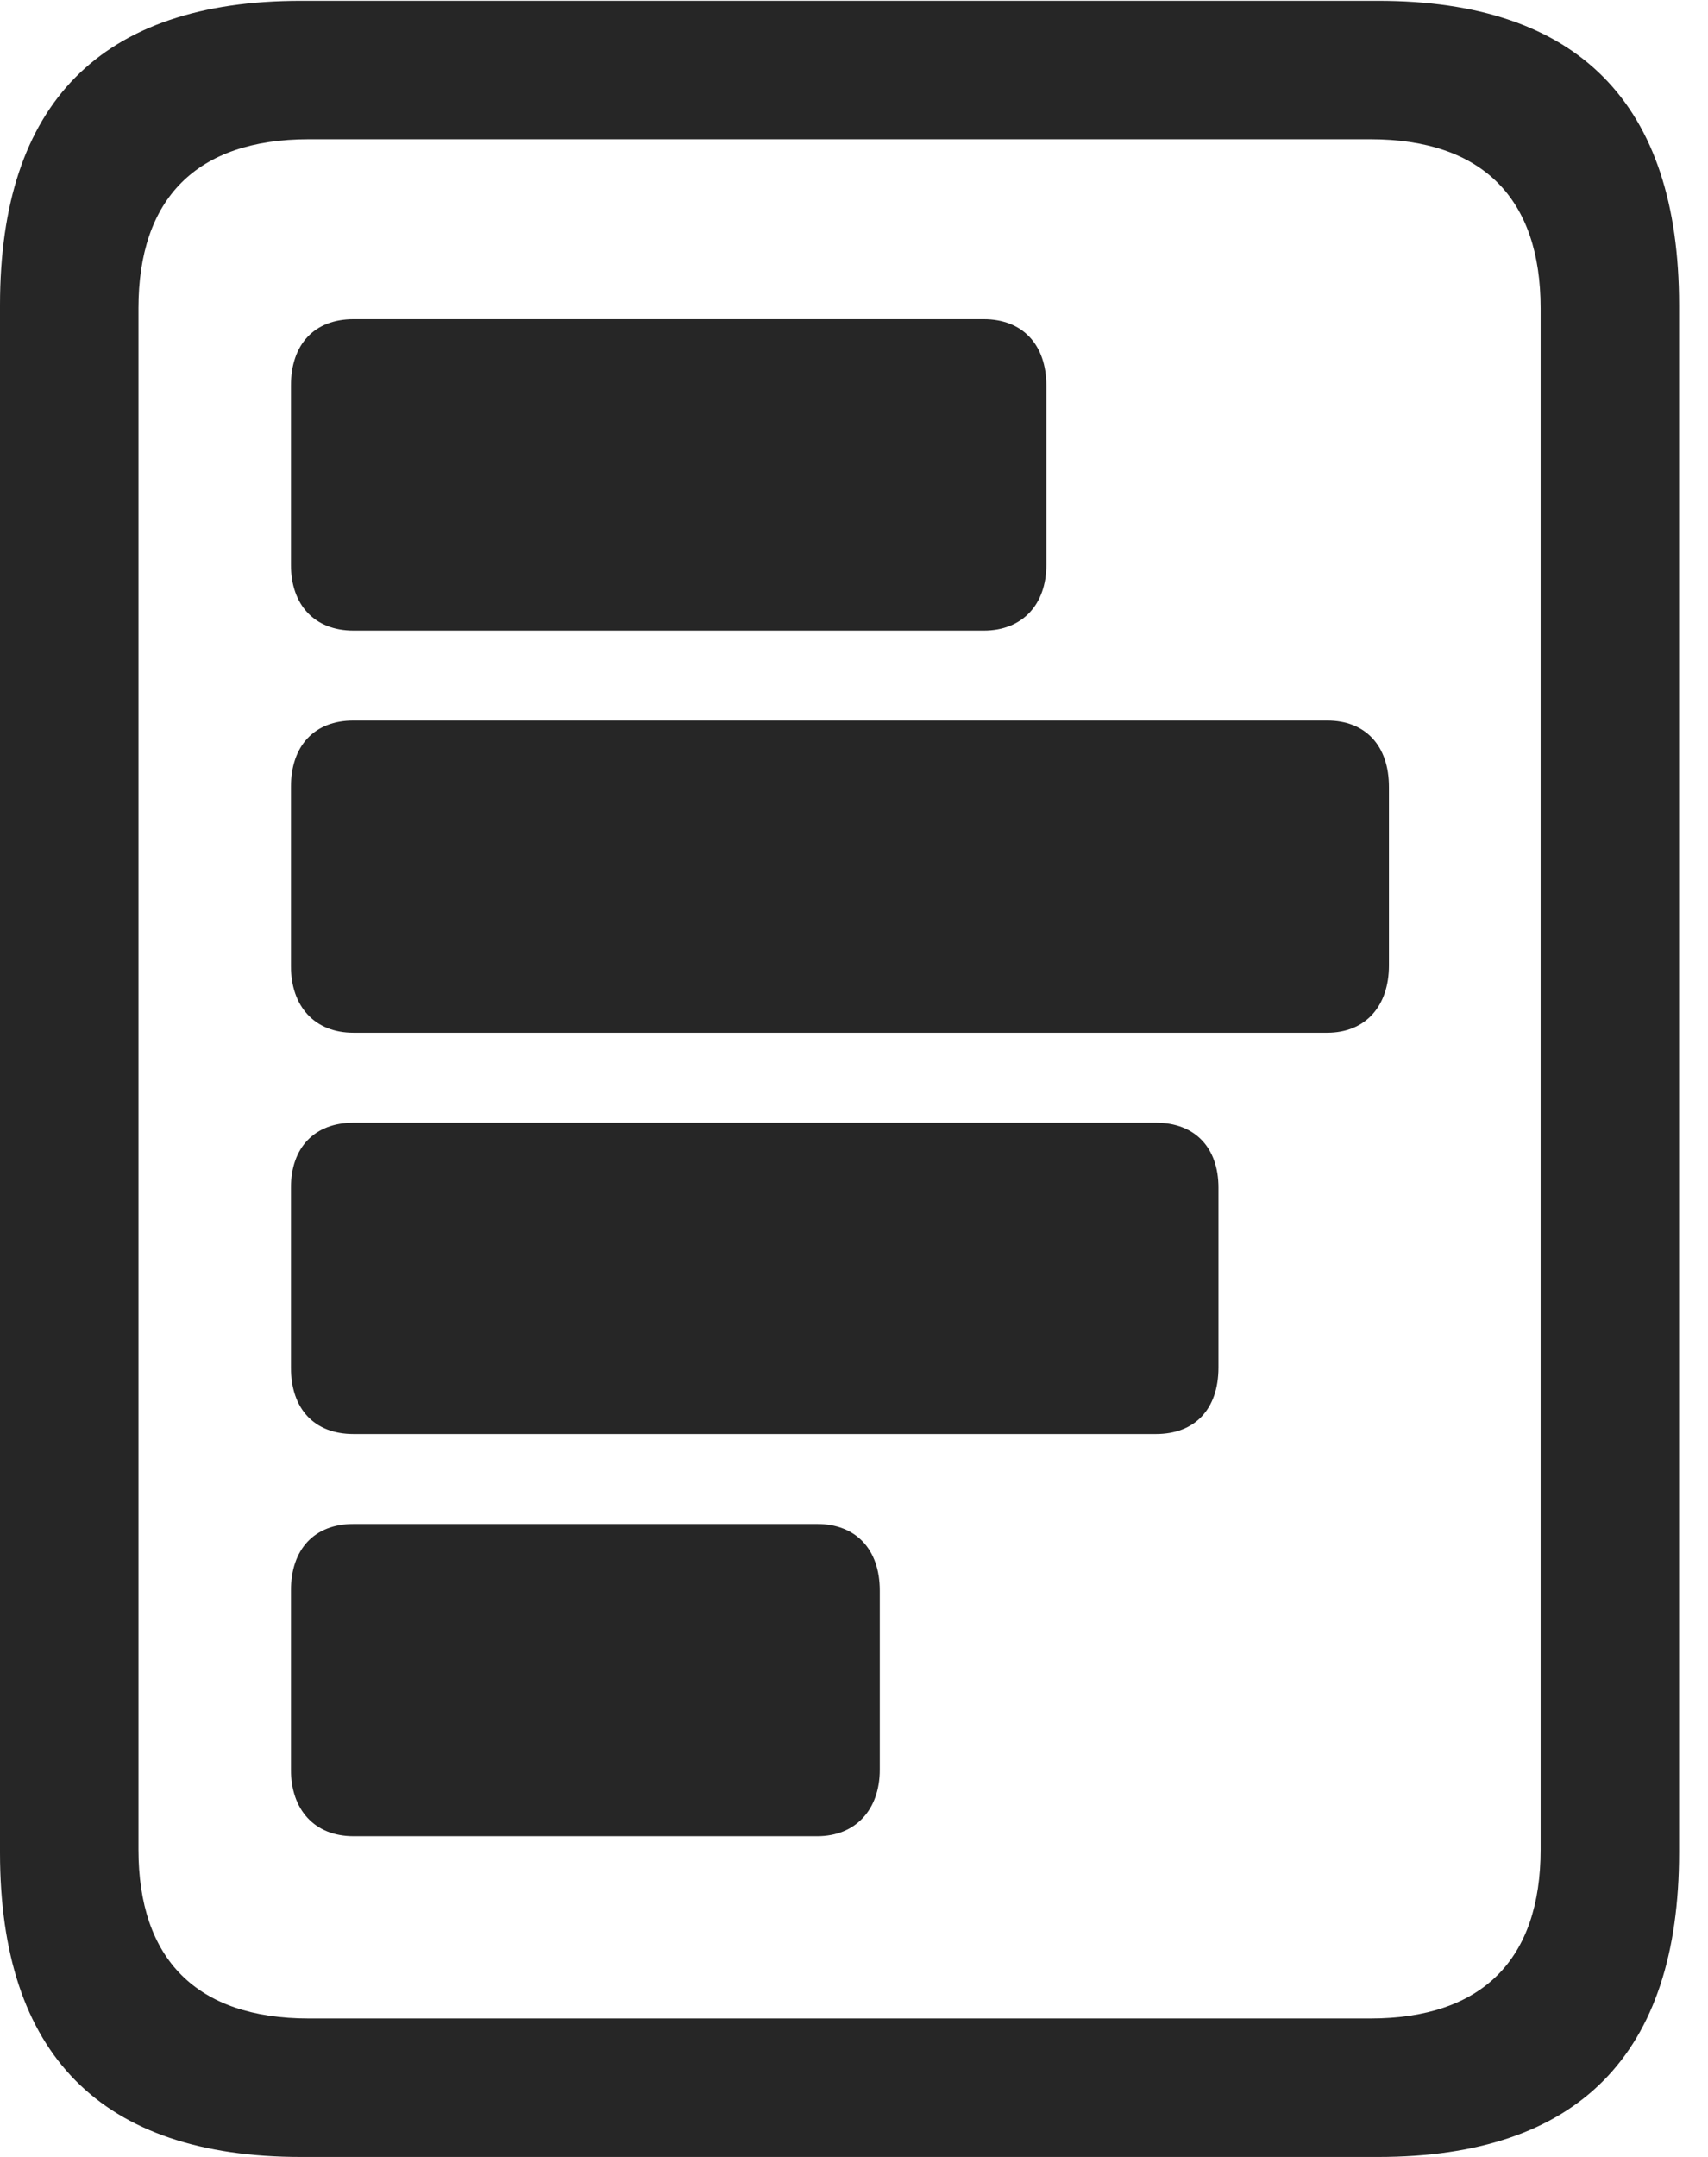 <?xml version="1.0" encoding="UTF-8"?>
<!--Generator: Apple Native CoreSVG 326-->
<!DOCTYPE svg
PUBLIC "-//W3C//DTD SVG 1.1//EN"
       "http://www.w3.org/Graphics/SVG/1.1/DTD/svg11.dtd">
<svg version="1.1" xmlns="http://www.w3.org/2000/svg" xmlns:xlink="http://www.w3.org/1999/xlink" viewBox="0 0 21.328 26.924">
 <g>
  <rect height="26.924" opacity="0" width="21.328" x="0" y="0"/>
  <path d="M0 23.125C0 25.645 1.26 26.924 3.76 26.924L17.207 26.924C19.707 26.924 20.967 25.645 20.967 23.125L20.967 3.809C20.967 1.289 19.707 0.01 17.207 0.01L3.76 0.01C1.26 0.01 0 1.289 0 3.809ZM1.729 23.086L1.729 3.848C1.729 2.48 2.451 1.738 3.857 1.738L17.109 1.738C18.516 1.738 19.238 2.48 19.238 3.848L19.238 23.086C19.238 24.453 18.516 25.195 17.109 25.195L3.857 25.195C2.451 25.195 1.729 24.453 1.729 23.086Z" fill="black" fill-opacity="0.85"/>
  <path d="M4.414 19.023C3.926 19.023 3.633 19.336 3.633 19.854L3.633 22.09C3.633 22.588 3.926 22.92 4.414 22.92L10.205 22.92C10.684 22.92 10.986 22.588 10.986 22.09L10.986 19.854C10.986 19.336 10.684 19.023 10.205 19.023Z" fill="black" fill-opacity="0.85"/>
  <path d="M4.414 14.014C3.926 14.014 3.633 14.326 3.633 14.824L3.633 17.07C3.633 17.588 3.926 17.9 4.414 17.9L14.434 17.9C14.922 17.9 15.215 17.588 15.215 17.07L15.215 14.824C15.215 14.326 14.922 14.014 14.434 14.014Z" fill="black" fill-opacity="0.85"/>
  <path d="M4.414 8.994C3.926 8.994 3.633 9.307 3.633 9.824L3.633 12.06C3.633 12.559 3.926 12.891 4.414 12.891L16.572 12.891C17.051 12.891 17.344 12.559 17.344 12.051L17.344 9.824C17.344 9.307 17.051 8.994 16.572 8.994Z" fill="black" fill-opacity="0.85"/>
  <path d="M4.414 3.984C3.926 3.984 3.633 4.297 3.633 4.814L3.633 7.051C3.633 7.549 3.926 7.871 4.414 7.871L12.285 7.871C12.764 7.871 13.066 7.549 13.066 7.051L13.066 4.814C13.066 4.297 12.764 3.984 12.285 3.984Z" fill="black" fill-opacity="0.85"/>
 </g>
</svg>
